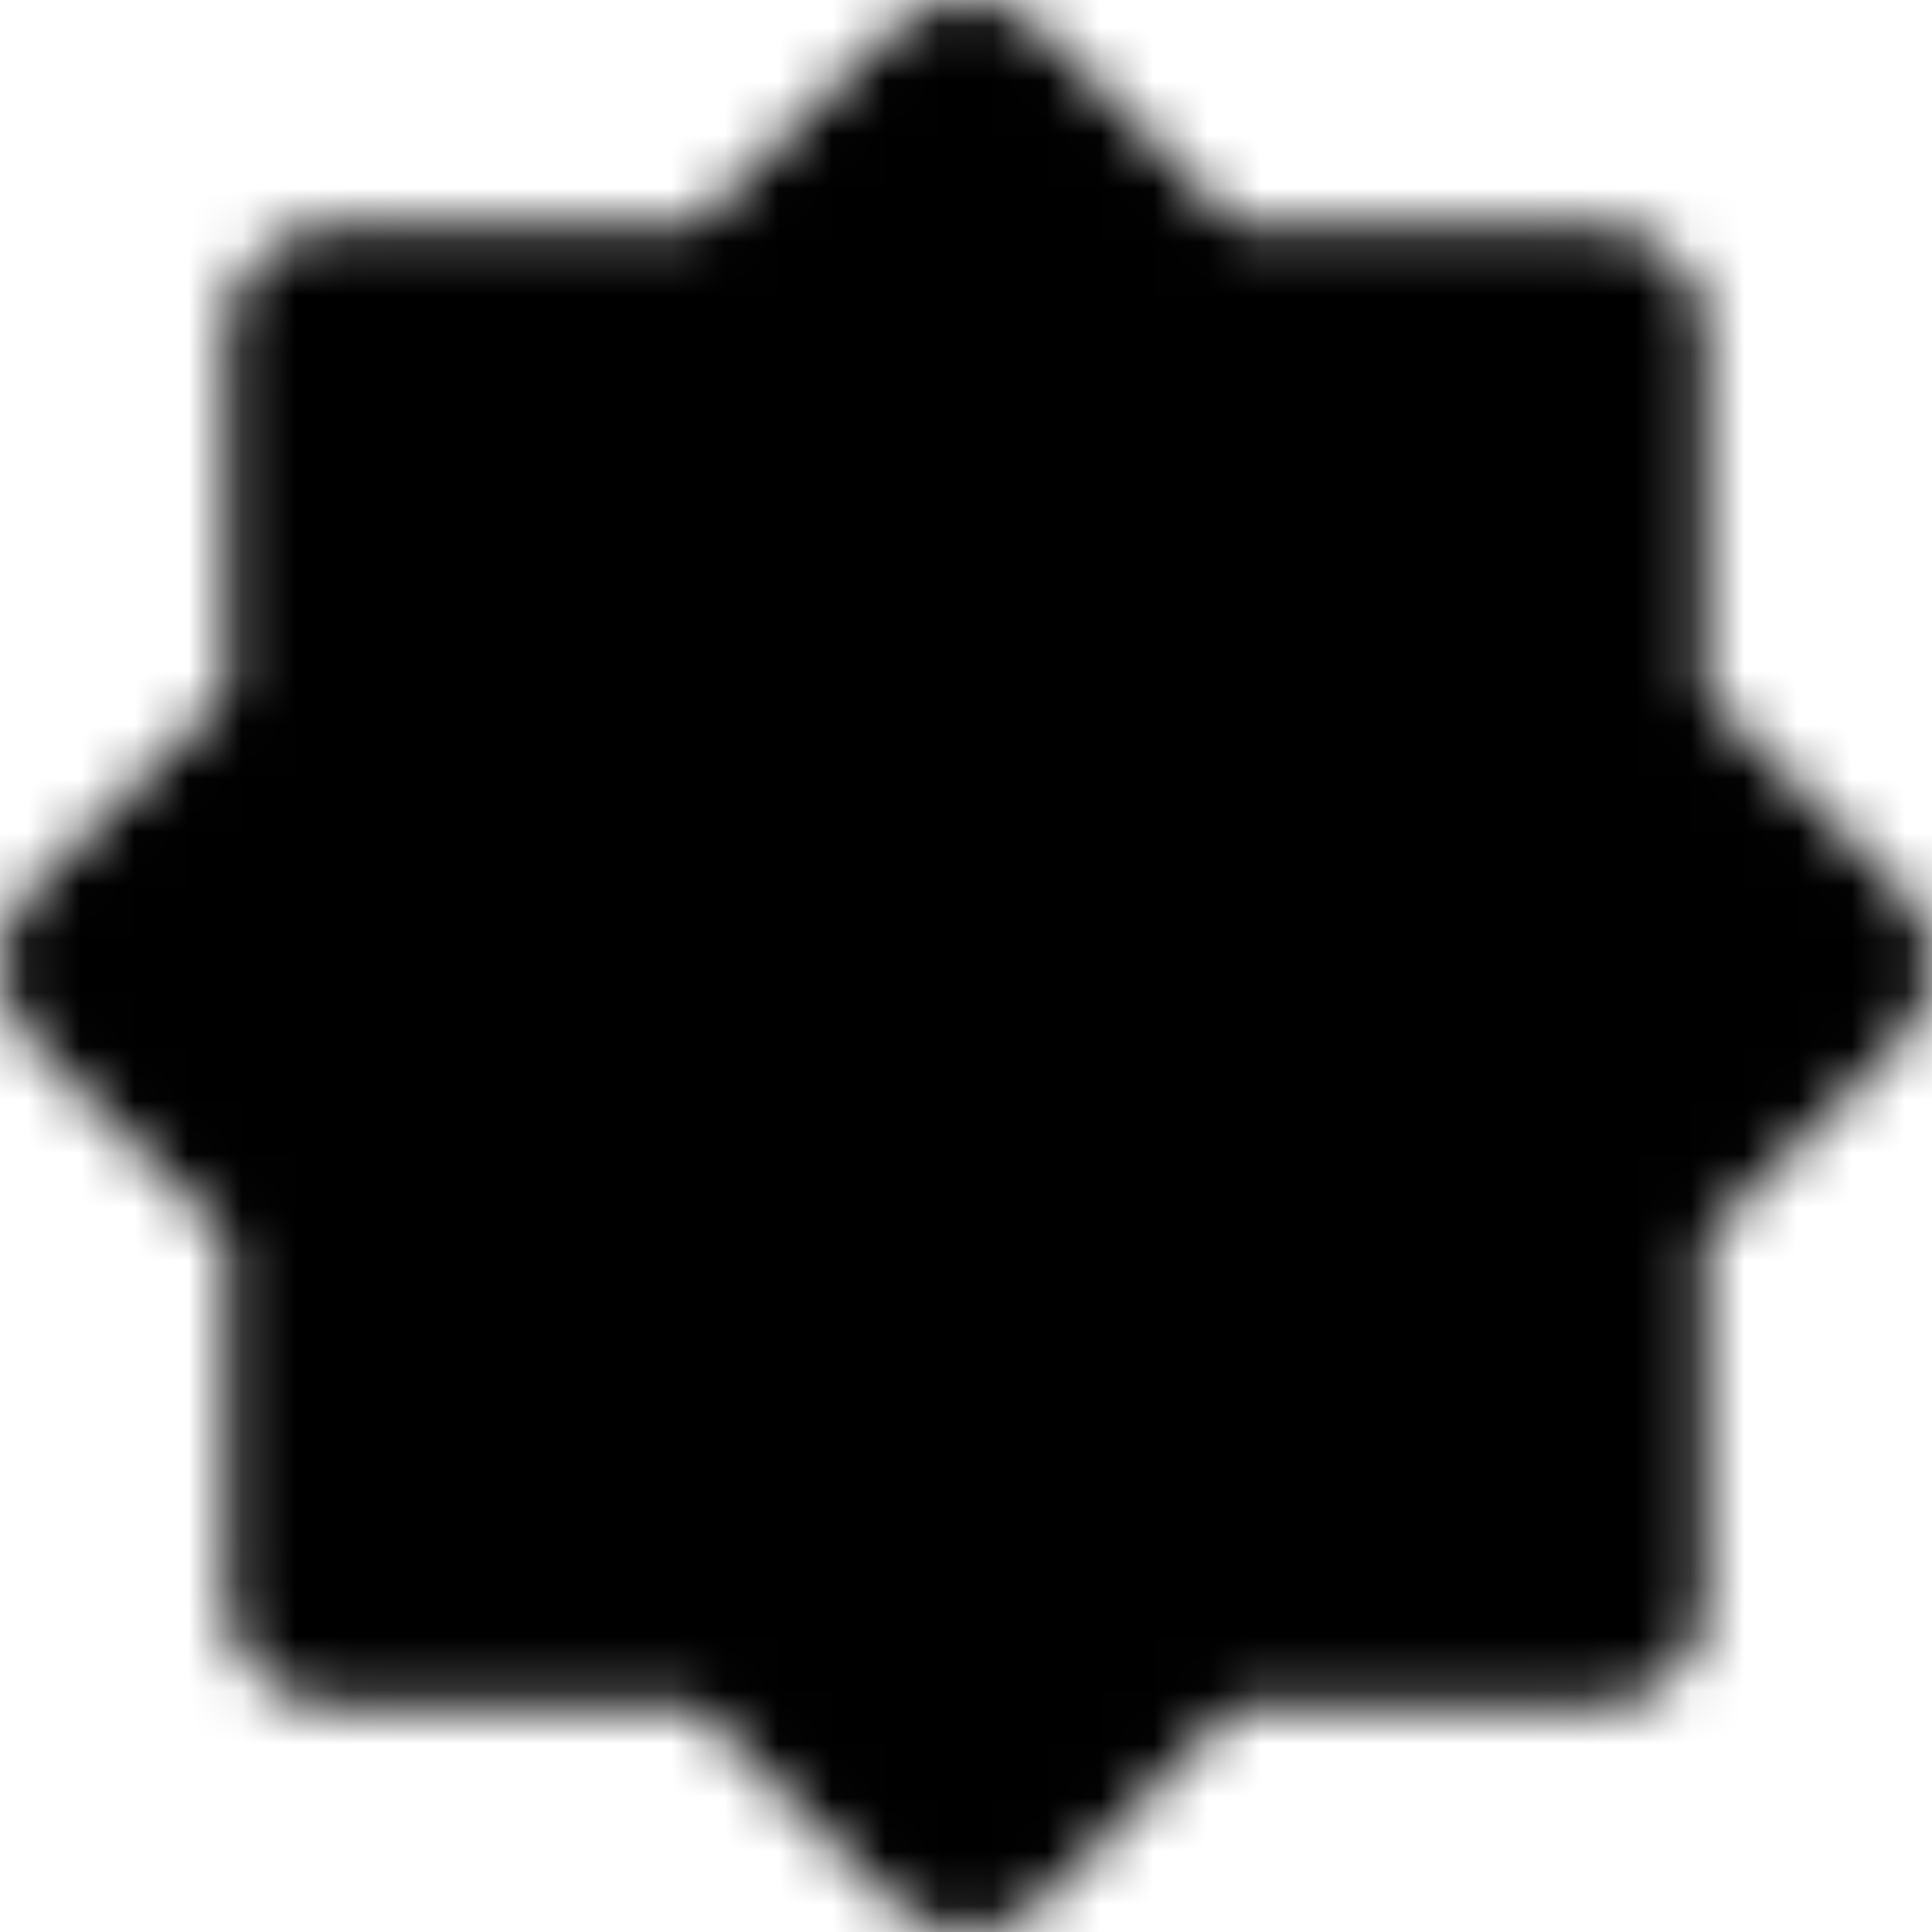 <svg width="36" height="36" viewBox="0 0 36 36" fill="none" xmlns="http://www.w3.org/2000/svg">
<mask id="mask0_109_1242" style="mask-type:luminance" maskUnits="userSpaceOnUse" x="0" y="0" width="36" height="36">
<path d="M18.002 2L22.218 6.216H29.784V13.781L34 17.997L29.784 22.219V29.784H22.219L18.003 34L13.781 29.784H6.216V22.219L2 17.998L6.216 13.782V6.216H13.781L18.002 2Z" fill="white" stroke="white" stroke-width="4" stroke-miterlimit="10" stroke-linecap="round" stroke-linejoin="round"/>
<path d="M20.4 12.4C20.4 18.8 16.4 19.6 12.4 19.6C12.4 22.8 17.6 26 22 22.8C26.4 19.6 23.6 12.4 20.4 12.4Z" fill="black" stroke="black" stroke-width="4" stroke-miterlimit="10" stroke-linecap="round" stroke-linejoin="round"/>
</mask>
<g mask="url(#mask0_109_1242)">
<path d="M-1.2 -1.2H37.2V37.2H-1.2V-1.2Z" fill="black"/>
</g>
</svg>
